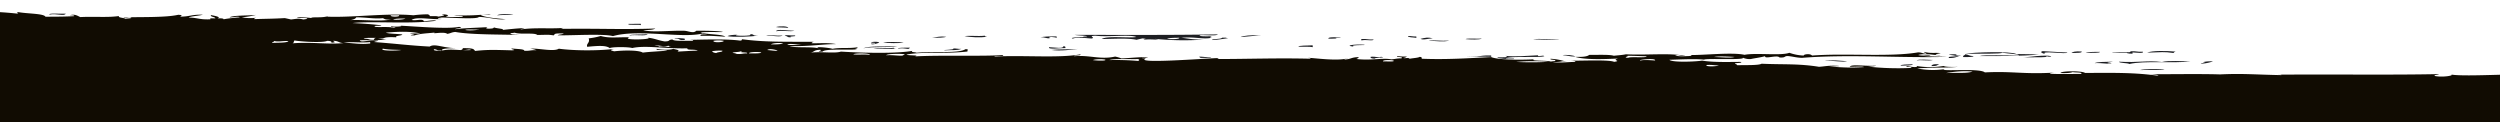 <svg id="Layer_1" data-name="Layer 1" xmlns="http://www.w3.org/2000/svg" viewBox="0 0 1920 94"><defs><style>.cls-1{fill:none;}.cls-2{fill:#1d1e22;}.cls-3{fill:#110c02;}</style></defs><title>grunge_border_v3</title><rect class="cls-1" x="-903" y="-9.27" width="4015" height="263.55"/><path class="cls-2" d="M1699.64,47.09a30.12,30.12,0,0,1-9.29,1.83c-.88-.52,6.05-.89,1.49-1.08C1693.13,47.3,1695.74,47,1699.64,47.09Z"/><path class="cls-2" d="M1670.87,39.63c-.8.29-1.6.59-1.49,1.09-8-1.14-8.89-.55-20.42-.29C1653,38.76,1664.19,39,1670.87,39.63Z"/><path class="cls-2" d="M1662.36,53c-2.32,1.14-12,.65-18.79.79C1647.56,52.83,1652.8,53.22,1662.36,53Z"/><path class="cls-2" d="M1645.77,39.72c1,2.13-10.32-.44-7.78,1.11-.12.88-5.19.1-4.73-.34-21.76.38-7-.83,1.55-.37,1.52,0,1.17-.44,1.52-.72C1641.11,39.12,1641,40,1645.77,39.72Z"/><path class="cls-2" d="M1612.82,39.84c-.17,1-6.51.68-11,.76C1603.34,39.86,1607.85,39.8,1612.82,39.84Z"/><path class="cls-2" d="M1598.66,39.53c.79,1.12-3.28,1.16-7.78,1.1C1591.78,39.89,1593.22,39.27,1598.66,39.53Z"/><path class="cls-2" d="M1587.72,40.29c.19,1.75-21.08-1.75-17.18,1.14-2.29-.47-4.27-1.59-1.72-2.15C1578.07,39.67,1578.14,40,1587.72,40.29Z"/><path class="cls-2" d="M1515.7,43.07c-.18.79-3.91.79-7.79.74-1.21-1.09,1.51-1.32,1.4-2.17C1512.11,42,1512,43,1515.7,43.07Z"/><path class="cls-2" d="M1489.44,49.28c-1.81.54-1.25,1.62-6.19,1.46C1483.74,49.91,1484.15,49.05,1489.44,49.28Z"/><path class="cls-2" d="M1469,49.35c.13,1.09-5.45.92-9.35,1.11C1459.57,49.37,1465.13,49.55,1469,49.35Z"/><path class="cls-2" d="M1418.64,47c-4.18,1-10.46-.68-17.28-.29C1405.56,45.74,1414.49,46.76,1418.64,47Z"/><path class="cls-2" d="M1209.62,43.44c-4.67,0-5.4-.92-9.49-1C1201.65,41.71,1209.71,42.53,1209.62,43.44Z"/><path class="cls-2" d="M1145.21,42.59l.08,1.08c-3.94-.42-31.91.3-11-.32C1137.64,43,1139.56,42.39,1145.21,42.59Z"/><path class="cls-2" d="M1138.06,29.65c-2,1-8.45.75-12.53.41C1126.63,29.24,1134.32,29.88,1138.06,29.65Z"/><path class="cls-2" d="M1100.37,29.42c-4.38.28-7.34,1.54-9.4.4C1094.27,29,1096.73,28.45,1100.37,29.42Z"/><path class="cls-2" d="M1087.71,28l.08,1.08c-2.36-.42-7-.29-6.37-1.42C1084.21,27.63,1084.75,28.12,1087.71,28Z"/><path class="cls-2" d="M1060.52,43.6c6.07.82-5.88.55-4.62,1.46-2.76-.08-3.62-.61-3.23-1.43C1056.52,43.15,1059.24,44.66,1060.52,43.6Z"/><path class="cls-2" d="M1054.9,30.3c-.27,1.5-5.58-.14-9.36.75l-.08-1.08C1050.25,29.7,1050.12,30.58,1054.9,30.3Z"/><path class="cls-2" d="M1047.32,34.29c4.71.73-11.3-.18-7.75,1.47C1031.84,35.08,1040.25,33.82,1047.32,34.29Z"/><path class="cls-2" d="M1029.67,28.59c0,.35-1.9.29-3.12.37-1.77.07-.84.36,0,.36-.46.49-3.92.31-6.24.38C1019.33,28.42,1024.89,28.59,1029.67,28.59Z"/><path class="cls-2" d="M1008.11,34.79c0,.48.06,1,.1,1.44-2.06-.49-6.85-.33-11-.32C997.24,34.74,1004.25,35.12,1008.11,34.79Z"/><path class="cls-2" d="M968.35,27c-5.16.5-10,1.08-15.59,1.49C954.85,27.32,960.53,26.93,968.35,27Z"/><path class="cls-2" d="M811.43,27.93c0,.48.06,1,.1,1.44.5-1-9.41-1.52-4.74-.34-2.27,1.2-3.88-.73-7.87-.33C801.39,28.06,805.94,27.89,811.43,27.93Z"/><path class="cls-2" d="M726.68,28.23c-1.46.74-6,.8-10.93.76C719.94,28.48,721.75,27.7,726.68,28.23Z"/><path class="cls-2" d="M699,36.61c-.93.32-1.83.65,0,.72-3.48.76-3-.76-9.41,0C689.74,36.44,694.82,36.63,699,36.61Z"/><path class="cls-2" d="M694,32.67c-2.13.71-13.29.48-15.7,0C680.46,32,691.62,32.24,694,32.67Z"/><path class="cls-2" d="M688.05,37.37c-4.71.4-10,0-17.27.06,2.8-.79,12.3-.1,15.65-.77C686.22,37.08,686.83,37.29,688.05,37.37Z"/><path class="cls-2" d="M610.21,23.6c-3.66,1-9.55-.54-14.1.41C596.11,22,605.12,23.64,610.21,23.6Z"/><path class="cls-2" d="M610.46,27.2c2,1.16-5.07.29-3.05,1.45-3.6.12-1.79-1-4.78-1.06C604,26.38,605.54,27.4,610.46,27.2Z"/><path class="cls-2" d="M605.35,21.46c-2-.49-7.42-.19-9.47-.68C599.19,19.88,605.2,20,605.35,21.46Z"/><path class="cls-2" d="M582.2,27.3c-4.46.95-20.17,1.39-23.51.45,1-.71,4.13-1,7.77-1.11-6.39,1,13.55,1.36,9.4-.4C580,26.13,577.18,27.64,582.2,27.3Z"/><path class="cls-2" d="M525.85,29.66c0,.36,0,.72.06,1.08-5.81.4-2.57-1.34-7.91-1.06C518.35,28.85,524.89,29.46,525.85,29.66Z"/><path class="cls-2" d="M497.36,26.16c-1.21,1.93-8.85.22-14.05,1.13C484.18,26.07,493.84,26.8,497.36,26.16Z"/><path class="cls-2" d="M492.11,18.26l.08,1.08c-1.2-.82-10.84.37-9.49-1Z"/><path class="cls-2" d="M394.3,11.05c-2.09.71-9.6.23-12.5.76C382.85,10.56,390.49,10.78,394.3,11.05Z"/><path class="cls-2" d="M50.5,10.47c-1.19,2.35-7.13-.4-12.51.76C36.93,9.82,46.56,10.78,50.5,10.47Z"/><path class="cls-3" d="M2429.65,71.5c-13.89-.63-32.44-1.14-42.41-.57-5.62-2.67-31.95.84-34.76-3.12-6.33-.11-2.29,2.09-9.29,1.83-5-.52-8.81-1.33-14.26-1.75-4.37,1.2-13.74.66-15.75-.66,2.08,0,1.41-.64,3.11-.73,6,1.15,21.9.75,28.24-.1-11.39,0-26-.8-36.08.13,1.84,0,4.43-.07,4.73.35-4.6-.08-4.76.83-9.38.75-1-.78,4.37-1.16-1.63-1.07-2.07.36-3,1-6.21,1.1-10.28-1-26.1-1.57-36.15-.59-14.4-2.95-44.48,1-47.34-3.79-12.63.86-25.52,1-37.72-.59-3,.05-1,1.2-4.64,1.1-12.67-2.14-31.79,1.08-47.08.17.9-1.44,15.74.29,10.9-1.48-22.28,1.49-40.7-1.36-58.18-1.23.52-.83,6.86-.37,6.2-1.46-4.88.11-15.51-.52-22,.08-.54-.48-2.29-.68-1.67-1.43-11.58.88-21.69-.65-34.62-1.32-2.1.83,4.13,1.34.1,1.44h-9.41c2-.49,2-1.35-1.67-1.44-13.39.65-30-.24-42.3,1.23,4.62-1.35-4.09-.32-4.73-.34-.24,0,.21-.7,0-.72-24-1.62-72.1,2-83.2-.06,2.71.83-6.82,2.33-12.49,1.12-1.2-1,3.07-.73,3-1.45-38,.78-79.68.08-124,.44,1.22.08,3.1,0,3.16.35-20.8-.4-29.65-1.39-47.13-.55-15.7-.55-45,0-53.38-.17,1.41.21,9,.72,4.78,1.06-17-2.28-31.47-2.17-55.06-2-1.89-1.71-18.84-1.7-18.84.07,5.1.19,7.89-.14,9.36-.75,2,.5,8.29,0,6.39,1.42-8,0-33,.48-20.49-1-24.24,1.39-31.82-1.25-53.38-.17-4.1-3.47-33.35-.5-31.54-2.41a60.93,60.93,0,0,1-20.47-.65c13.51-1,22.93-.32,31.32-1.19-5.2.13-9.66.08-11-.68a63.82,63.82,0,0,1-20.41.07c.36,1.6-6.34.24-7.83,0-1.86,1.18,5.1.26,3.23,1.43a210.26,210.26,0,0,1-33-1c2.91-.06,5.22-.26,6.23-.75-8.72.56-18.7-1.34-20.36.79,3.27.2,10.28-.48,11,.32a144.69,144.69,0,0,1-26.73-.62c2.07,0,11.37,0,6.26-.38-7.32-.32-9.44.5-14.08.77-16-2.56-27.37-1.6-44.12-2.36-2.07,1.31-11.52,1-18.75,1.15,0-.5-.79-.79-1.65-1.08-.52-.94,6.08-.3,4.62-1.46-6.39-.08-20.59.56-29.9-1-3.9.75-22.8,1.65-25.15-.63,11-.36,20.55-.8,26.67-.1,1.63-1.22,32.38.57,29.72-1.55a12.94,12.94,0,0,0,6.35,1.06c2.24-.58,7.06-1.1,10.84-2.2-.61,2.58,9.32-1.24,11,1,5.07.3,3.19-.94,6.22-1.1,4.24.33,6.17,1.22,11.07,1.4,35.53-2.88,76.14.22,111.41-.76-7.93-.32-17.9-.15-22.07-1.36,2.75-.11,7.89,1,9.41,0-2.77-.32-7.84-.1-9.46-.69,8.44-.64,14.2,1.25,17.3.66-9-.15.33-1.36-.09-1.44-3.1-.6-7.82.39-12.63-1-.31.68,1.81.79,1.67,1.43-3.22-.09-3.14-1-6.36-1.06-21.62,3.74-55.85.47-81.47,2.45-1.46-1.85-6.92-.86-6.27,0a36.17,36.17,0,0,1-11.13-2.12c-6.37,2.44-25.62-.15-34.44,1.56-9.75-2.14-31.59.42-42.37.15,1.23.07,1.84.29,1.61.72-5.54.17-8.89.58-12.57-.32,3.64-.89,3,.52,7.87.33-11.43-2.53-29.35-.46-45.61-1.28-2.4.53-6.06.78-9.33,1.12-3-1-11.72-.65-18.9-.65-1.12,1-3.74,1.76-10.88,1.48,8.2,2.46,23,1.76,33.06,1.32-5.41,1.39,3.3,1.61-3,2.53-4.61-2-29.58-.47-36.17-1,3,.14,6.77.11,6.35,1.05-4.73,0-13.37,1-17.26.06,7.88.23,6-1.29,11,0a46.34,46.34,0,0,0-12.72-2.48c-1.1,1.12,5.42.42,3.26,1.79a29.51,29.51,0,0,0-3.12.37c-2.2-1-17.17-.34-12.66-1.76-11.39.63-28.4.39-33.09-1.68-19,.91-34,2-53.29,1.27-.31-.54.47-1.33-1.67-1.43-1.19.8-5.41.92-7.74,1.47-.55-1.25-4.24,0-4.76-.7,2.21-.1,1.75-.8,3.07-1.09a39.74,39.74,0,0,1-7.86-.33c-1.11,1.12,5.43.42,3.26,1.79-3.91,0-4.83.59-7.8.75-6.14-1.31-15.55,1.07-26.71-.27.47-.49,2.2-.69,1.48-1.44-5.76.14-5.44,1.63-10.87,1.84.34-.52,2.54-.62,3.08-1.09-7.68,2.64-26.44-.2-31.42-.25,1.71.08,3.81.58,1.62.71-25.39-.61-47.08.25-70.64.25-.18-.4,2.25-.57,0-.72-10.64.34-64.82,4.56-54.94.19-1.21-.08-3.09,0-3.15-.35,1.84-.06,4.45,0,4.67-.38-4.88-.55-13.81.58-20.35.79a29.71,29.71,0,0,0-4.8-1.42c-11.5,2.56-19.59-1.34-31.41-.25-.54-.94,6.07-.3,4.6-1.45-15.94,3-43.26.57-65.81,1.67-.56-1,8.81.3,6.21-1.1-16.27,1.06-47-.09-67.44,1,4.73-1.11-5.82-.48-6.37-1.42,13.66-2.46,28.51-.32,46.94-2.33-.89-.52,1.7-1.87-1.7-1.79-4.91,3.44-24.5,1.5-37.5,2.73-.72-.56-5-.29-3.24-1.43-12.07,2.12-36.19,1.69-54.9.56-4.56,1.59-15.38-.19-23.49.8,3.37-.55,2.37-2.08,7.7-2.19,1.89.94-4.74,1.57,1.66,1.44,1.89-2.65,22.35-.94,26.56-1.89-4-.08,2.12-.63-.09-1.44-6.68,1-12.81,0-18.75,1.14-3.56-1.08-16.69-2.12-9.41,0-5.49-2.07-18-.36-23.71-2.07,17.1.23,23.26-1.43,36-1.56-7.47-1.22-11.65-.52-18.88-.65-.1-.5.69-.79,1.5-1.09-22.74-.12-37.87.3-55.08-2-.21.42.35,1-1.49,1.08-10.16-1.45-28.87-.75-39.29-.58,1.93,0,3.73.1,3.19.7-6.87,0-15,.39-15.76-1-3.61.15-1.39,1.58-6.18,1.46-4.9-.79-7.15-2.21-12.75-2.83,5,1.39-21.13,2.21-14.15-.31-9.81-.2-15.08.88-22-1a58.7,58.7,0,0,1-9.29,1.83c1.26,3.45-2,3.86-1.14,6.48,8.31-.8,14.41-1.25,17.34,1,1.68-1,14.29-1,17.26-.06,10.56-2.31,25.44.71,42.39.21-.78,1.74,5.26.41,8,1.77-5.66.16-10.49.5-15.65.77,2.18-1.12-.35-1.39-3.28-2.15-2.11,1.07-10.13.83-12.56,0-1.76,1.51,6.65.62,7.93,1.41-6,.55-13.35.81-18.72,1.51-3.14-2-14.74-1.84-22-1-3.17-.83-3.17-1-.13-1.8-14.41,1.62-32.28,1.19-42.39-.21-4,2.64-16.86-.77-22,.08A12.69,12.69,0,0,1,412,38.59c-4.83-.24-4.57.63-9.39.39.27-1.4-5.93-1.28-9.54-1.76-1.46.67,4.78,1.18.11,1.44-13.28-.35-18.31-.62-28.24.46-1.44-1.18-.19-2.2-9.57-2.13.17.63-.27,1.13-1.47,1.44,3.93.45,6.45-1.08,7.84,0-9.12.74-15.86-1.59-23.49.8-2.31-.3-6.09-.26-4.8-1.42,3,.13,1.33,1.39,6.35,1-2-1.66,6-1.71,10.88-1.84C340.33,37,334,33.14,330,35.76c-15.59-.82-26.17-2.26-42.6-3.45.33-.52,2.53-.62,3.05-1.09-8.31-.72-13.13,1.88-14.15-.31,7.66-.07,16.86.2,20.36-.79a19.24,19.24,0,0,1-6.34-.7c7,.82,1.37-1.4,14.08-.77-1.35-1.37,4.52-1.12,4.57-2.18-3.79-.56-10.47-.45-12.66-1.39C308.45,24,316,24.22,323,25.71c-2.27.21-8.14-.39-7.83.39,8.66-.23-5.43,1.3,3.22,1.07C323,25.67,328.57,25.61,334,25c-3.08,1.46,7.08-1,9.49,1,2.68-.36,3.08-1.21,6.18-1.46,12.32,2.25,36.12,1.87,48.83,2.34-2.36-.41-7-.28-6.38-1.41a30.67,30.67,0,0,0,3.11-.37c4.94,1.59,15.33-.24,17.39,1.74,8.07-.06,7.74-.39,12.57.32,1.36-.8-.94-1.68,7.75-1.46-.41.73-4.19.72-4.61,1.45,12.38.1,34.71-1.32,42.43.57,20.08-5.61,52.64,2,68.92-2,.05.48,2.77.32,3.18.71-4.09-.2-5.63.17-4.64,1.1,8-.14,7.7,0,18.89.65-2.47-2-14.62-1.66-19.06-3.17,3.32-.68,11.48-.29,17.24-.42-2.1-1-16.2-1-20.48-1a3.85,3.85,0,0,1-3.07,1.09c-2.18-.07-4.11-1-6.36-1.06-10.5-.31-25.71,1.55-31.42-.61,5.56.18,8.07-.33,9.34-1.11-26.2.89-42.41-.12-72.18.26,0-.36,1.23-.44,1.51-.73-10.16.85-21.48-.47-32.88,1.2.34-.52,2.55-.62,3.07-1.09-6.55.31-11.83.91-17.17,1.5,3.26-.88-5.31-1.17-6.41-2.13.33.78-1.21,1.15-4.65,1.09-3.5-.51,1.93-.88-1.63-1.08-8,.46-17.21.67-23.45,1.53-.13-.66,8-1.25,3-1.81-9.75,1.9-36.29-.61-45.59-.92,4.66.42-4.81,1.17-6.25.38-2,.91,6.27,1.1,1.65,1.43-2.2-1.41-12.48-.34-14.19-1-2.53-1.27,5.31-.24,4.64-1.1-6.42-.8-13.82-1.36-22.09-1.72C285.37,16,314.52,18.72,335,15.94c-1.38-.84-6.86.32-9.39.39-1.19-2.37-5.45-.18-9.49-1,3.77-2.92,16.86.14,23.5-.8-1.92,0-3.73-.09-3.19-.71,1.57,0,1.84-.3,3.12-.37,9.82.2,27.27,1.45,28.22-.46,7.69.14,13.83,2.57,20.53,1.73-8.17-.62-15.76-1.39-19.06-3.17.1-.5,11.28-.26,6.23-.74-11.34,1.2-15.63,1-26.61,1.17,1.2.57,7.68-.11,6.35,1.06-4.75-.09-12.17.44-12.61-.67,4.52-.59-2.48-1.88-3.19-1.07,4.27.31-1.24,1.33-3.05,1.45-.33-.53-3.82-.32-6.31-.34.08-.63-.42-1.12-1.66-1.43a97.58,97.58,0,0,0-10.93.76c-20.22-1.92-48.22,2.06-67.44,1,1,0,1.87-.06,1.55-.36-3.26,1.59-13,.39-12.45,1.48-1.8-.34-10.41-.9-11-.32,1,.62,7.45-.06,7.89.69-.29.41-1.7.57-3.08.73-4.18-1-4.85-.47-9.43,0-1.56-.36-3.15-.71-4.77-1.06-9.75.57-14,.46-23.5.8-.1-.49.68-.79,1.48-1.08a35.61,35.61,0,0,1-11-.32,66.6,66.6,0,0,0,10.86-1.84c-6.85.61-17.95.27-20.27,1.87,2.81.2,6.44-1.08,7.84,0a116.18,116.18,0,0,0-12.47,1.48c.17-.64-1.61-.83-4.73-.7,3.4-.92-1.95-2-4.9-2.5-.95,1.32,3.5,1.37,3.32,2.51-7.31-.28-1.61.57-4.68.74-8,.19-9-1.28-15.79-1.38,1.78-1.14,8.06-1.28,10.84-2.2-8.85-.2-9.58,1.41-17.16,1.5.12-.9,2.91-1.14-1.67-1.43-9.77,2.26-29.92,1.59-42.25,2,2.15.88,4.69-.67,6.3.34-.37.51-3.41.42-4.66.74-.92-.88-6.12-.75-4.85-2.14-8.74,1.31-18.37.25-29.76.82-1.49-.53-4-2.68-8-1.41,1.93,0,3.73.09,3.19.71-6.59.36-11.23.38-21.95.43-1.19-2.52-14.08-2.27-20.65-3.52-3.44.53,2,.87-1.5,1.08-16.18-1.71-26-1.5-47.25-2.35,10.23-.61-9.86-.45-3.23-1.43-6.88.8-19.33,1.4-23.49.8,2.52-.27,2.66,1.69.09,1.44-3.23-.63-.52-1.33-6.31-.7.84-1.3-.72-2-4.87-2.14-2.16.23-.14,1.38-3,1.45-4.89-.56-6.12-.29-9.46-.69a11.6,11.6,0,0,0,4.64-1.09c-5.2.26-2.58-.74-1.64-1.08A84.44,84.44,0,0,1-94.43,3.07c.15,1.76,4.15,2.65.27,4,5,.17,4.45,1.63,6.43,2.5-23.14.27-53.94-1-74-3.7,3-1.17,2.86-2.23-1.79-3.24-9,6.84-39.55-.91-59.52,2-2.06,2,1.47,2.2,1.87,4.32-12.36-.27-15,1.62-20.21,3-9.27.67-13.27.34-23.49.8-.21-.44-.52-.85-3.18-.71-4.25.35,4.22.65,1.69,1.79-10.68.28-13.08,3.71-23.34,3,3.23,2,.13,3.15-1.3,4-.06-.47-4.39-.44-4.71,0,2.53.1-.08.51-3.12.37,3.32-.59-8-2.7-9.49-1,5.62.68,15.55,1.26,11.2,3.2,5.54-.21,8.1.28,9.5,1a62.5,62.5,0,0,1-6.19,1.46c1.46.75,4.43,1.15,6.4,1.78-7,1.14-24.77,2.22-33-.24-6.25.5-13,3.65-18.76,1.15,2.16-.12,7.2-.75,9.3-1.83-6.24,0-14.15,2.29-18.81.43,12.81-2.4,33.32-3.83,51.6-3.07-11.59-2-33-.29-48.58,1.25-6.66-.82-21.42-.36-29.77.82-3.65-.23-4.27-1.18-7.94-1.41-11.84.15-38.52,3.64-37.71-.59-5.62-.54-.87,1.23-4.64,1.1-2.77-.32-5.51-.65-4.84-1.79,15.08-3.27,36.65-5.09,52.83-8.11-4.36-.92-10.83-1.34-11.2-3.2-34.87,0-47,8.72-82.63,8.58,5.39,3.35-9.23,4.88-1,7.92a33.65,33.65,0,0,0-6.26.38c1.9,2.87,4.69,4.87-2.67,6.85.06.6,4.37.19,4.76.7-5.28,0-4.15,1.45-6.14,2.18,1,.5,6,0,6.34.69,7,8,16.92,11.94,31.2,20.41,12.45,1.68,18.11,5,30.27,6.73-3.82,1.46,7.71,3,3.46,4.67,3.57-.12,5.9.06,6.32.69-3.58-.08-5.89.11-6.23.74,7.64-.34,3,1.65,3.27,1.79,4.6,2.77,17.63,5,20.95,8.21-16.71,1.31-33.27-3.33-47.2-1.36-5.65-1-14.68-1.16-15.92-3.18,5-.08,9.35-.28,9.31-1.47a328,328,0,0,0-37.84-2.74c-2.46-3.2-22.89-2.15-34.75-3.12,0-.72,4.25-.47,3-1.45-16.76.58-37.89-.07-55-1.24-6.48-4.17-41.69-3.18-42.89-7.42-7.55-.4-15.76-.66-19-2.09,2-1.8,7.61-2.8,5.9-5.42-4.18-1.94-17.3-1.76-23.75-3.16-.41,1.34-9.85,2.52-15.61,1.49,1-.72,4.73-.84,6.19-1.46-6.28-2.13-4.92-3.92-9.85-6.09-5.19.14-13.09.64-14.19-1,2.78-.22,6.59,1,7.86,0-5,0-4.75-1.32-9.53-1.41.13,2.41-6.23.12-9.41,0-4.47.82.87,1.77-2.94,2.89-19.62.32-34-6.55-47.3-3.07,2,.49,6.85.33,11,.32,10.4,3,24.24,5.24,38.17,7.43-.45.49-2.18.7-1.47,1.45,5.43-.22,8.3-1,14.06-1.13,2.18.7,4.45,1.38,11.07,1-6.32,1.68,4.9,1.55,4.89,2.87-5,.54-4.39.7-3,2.17-3.12,0-1.92,1-6.22.74-14.1-.81-30.37-2-48.79-2,6.9,2.39,22.3,2.77,33.25,4.2-2.08,3.22,3.79,4.17,13,6.43,5.11.43,1.12-1.17,6.23-.74,4.82,3.61,19.85,6.35,16.41,10.74-19.48-.19-19,4-39,3.74-.2,1.61-6.16,1.94-7.63,3.27.52.73,3.21.94,4.8,1.42-1,1-4.63,1.34-7.73,1.83-4.73,4.78,15.75,3.59,16.18,7.14-13.65,1-33.88.51-43.8,2.32,6.09.28,8.71,2.69,3.39,3.59,8.69,1.11,9.92,4,19.17,5,15.43-1.85,14.42-6,32.44-7.68,10.51,5.71,56.66,4.79,71,5.87-2-.14-3.25-.45-3.22-1.07a98.54,98.54,0,0,1,15.74.67c-1.2-1.45,7.75-.64,9.32-1.48-2.33-.3-5-.52-4.81-1.42,24.52.11,37.92-2.14,62.6-2.74.22-.42-.33-1,1.51-1.09,33.36.23,55.47-1.63,86.17-2.47.21-.42-.34-1,1.49-1.08,6.49.63,14.82.57,18.87.65-1.21-.07-1.82-.3-1.6-.71,24.3.49,56.25-1.56,61.46,3.74-2.28-.4-3.86-.38-4.69.38,4.56.53,12.67,1.67,8.07,3.21,8-.46,13.45,1.64,9.61,2.84.54.49,2.28.68,1.67,1.44,5,.28,3.27.3,6.25-.38,0,.49.8.79,1.64,1.08-2.45,0-5.44,0-4.64.74,10.59-.35,2.24,1.61,6.44,2.5,6-.21,3.7-2.25,12.43-1.85-3.58.81.63,1.4.17,2.52-1-.1-6.1-.88-6.28,0,4,0,2.61,1.33,4.83,1.78a33.65,33.65,0,0,0,6.26-.38c-5.63,1.33,8.11-.06,4.82,1.78-10.45-.92-19.22-.26-29.77.47-4.23-2.41-22.72-1.45-27-3.86a27.13,27.13,0,0,0,4.65-.74c-3.47-.27-4-1.25-6.39-1.78-17.07.53-19.64-5.28-38.06-5.63-.24,2-8.16,2-15.6,1.5.15,1.8-5,1.37-10.91,1.12,3.67,3.36-13.36,3.8-7.42,6.51-2.11-.46-5.86-.45-6.25.38,1.21.57,7.68-.11,6.35,1.06-.24.53-3.77.34-6.24.38,1.09,3.77,19.24,3.49,25.51,6-24.52,2.14-36.47-3.07-56.65-2,0-.48-.06-1-.09-1.44-19-1.22-18.33,4.74-34.26,4.09-8,2.23-18.75,3.87-32.65,4.8,1.43.45-9.78,1.11-10.84,2.2-26.1.11.12,6.8-4.09,9,5.08,1.36,11.93,2.3,14.42,4.27-5.8.06-4.51.67-1.49,1.08h-6.28c.55,2.26-5.08,2.37,1.81,3.59,15.38-1.12,29.58.39,36.33,3.47-2.45,0-1.16.93-4.65.74-1.25,1.64,7.89.82,8,2.13-10.82-.48-12.22-3.2-22.23-3.88,1.35,1-2.15.94-1.46,1.81,3,.07,3.44-.42,6.25-.38-3,.71,3.23,1.09,3.29,2.15,6.77-.07,5.82.57,12.62,1,.6-.61,9.13-1.24,11-.4-9.85-.1,2.64,1-4.6,1.46,13.5.53,17.45,1.49,25.22,1.35-5.18.51-9,1.33-9.23,2.91,4.2-.26,3.08.74,4.78,1.07,20,.65,28.32,4.27,52.13,4.86-6.13,2-20.51.85-36,1.57-2.49,1.1-6.79,1.8-6,3.62,16.9-.36,38.4,2.43,56.53.15,10.63,2.2,35.09-1.3,53.34-.55,7.17.3,24.26.1,28.1-2.26,22.22.12,45.52-1.1,73.69-1.34,1.9.93-4.73,1.56,1.66,1.43,8-1.9,26.45-.81,34.4-1.92-26.58-.19-50.33-.91-77-.81-.4-.51-2.62-.6-3.19-1.07,16.95.69,39.14-4.72,36-1.93,1.57-.47,8.37.92,14.18.67,3.64-3.23,16.3,0,26.64-.45-.54-1,6.07-.31,4.61-1.46-.55-1.09-6.13-1-6.42-2.14,9.45-2.53,19.9-.87,34.45-1.2.65.51,1.94.61.08,1.08,3.74-.27,14.91-1.1,14.18.67-7.74.73-2.76-.13-7.87-.33-3.09,1.32.35,2,4.87,2.5-4.7.72-4.28,2.59-10.79,2.92a19.08,19.08,0,0,1,6.34.7c-1.1.82-5.93.81-6.16,1.82a111.92,111.92,0,0,1,20.46.65c-.2-1.91,9.72-1.28,12.48-1.12-1.9,1-6.36,1.21-10.93.76,3,1.62-6.22.51-4.6,1.82,6.27.52,23.18-4,31.33-.83-14.1-.54-16.66,1.49-25,2.25-4.67,4.8,14.11,3.31,23.89,5,13.42-.53,33.66,1.46,44,.21-4.92-.42-15.62.26-17.38-1.74,3.19-1.8,9.33.86,10.93-.76-6.94-.45-9.82.39-12.63-1,2.07,0,1.38-.63,3.08-.73,6.37.41,13.63,1.42,12.73,2.47-.56-1.12,4.59.9,4.67-.38-2.34-.3-2.35-1.15-3.26-1.79-7.71.12-12.75-.4-14.25-1.75,11.37-1.92,20.81.1,29.68-2.26,1.39.79,11.37,1.43,14.17.67-2.81,0-3.68-.35-3.21-1.07,22.92,1.46,36.07,1.22,56.62,1.6-5.62,1.08-8.86.55-15.63,1.13,3.23.58,8.19.75,9.55,1.76-5.23.77-9.54,1.42-9.26,2.56-8.65.3-14.13,1.62-23.49.8,3.45,1.56,10.72.69,15.72.3,0,.36,1.29.43,1.62.72-7.41,2-4,3.52-1.14,6.48-32.19,2-59-2.23-91,0-11.59-.32-23.77-2.26-40.93-1.65.57-.87-2.93-.77-1.69-1.79a193,193,0,0,1-36.2-1.31c-1.3,2.47-13.32-.75-18.82.43-.64-.51-1.92-.6-.06-1.08-11.86,2.32-20.16-2.24-34.61-1,6.73.24-5.66,2,6.4,1.78,2.09-.83-4.13-1.34-.1-1.44-.28,2.19,12.68,1.69,17.51,3.54,8.63-2,17.55-.13,29.83-.11,1.25.7,4.15,2.88,8,1.77-6.37.2,1.14-1.27,1.46-1.8,9-.06,17.28,1,25.2,1.35-2.73,1.68-2.49,1.13-9.36.75.23,1.35,1.83,1,.14,2.17,7.26.43,7.57-.68,10.91-1.12-2.07,2.4,18.09.86,23.7,2.07-.35-.78,1.21-1.15,4.63-1.09-.58.52-1.85.61.08,1.08,30-.17,57.41-1.45,84.71-.66,9.07-1.23,35.79-2.36,34.63,1.32,32.88,1.82,66.36.14,102.11,1.08,11.76-1.82,26.71-1.51,37.62-.85-1.62-.1,3.26-.85,6.25-.38,11.17,1.71-7.82,2.63-17.1,2.58,8.13-.17.2,2.38-1.35,3.25-17.51,1-31.74.94-47,2-4.08-.13-4.8-1.06-9.49-1-6.53,1.44-13.92-.65-22-.28-4.61.21-7.84,1.78-12.43,1.85-5.11.07-9.83-1.42-14.23-1.39-2.63,0-7.14.66-9.36.75.24,0,1-.72,1.52-.73-4.7,0-6.91,1-10.91,1.12-.72,0-1.25-1-1.65-1.08-5.73-.59-12.56,1.33-18.73,1.51-4.6-1,5.19-1.66-1.69-1.79-.33,1.23-7,1-9.3,1.83-4.57-2-17.67.23-15.81-1.74-10.61.7-29.32,1.63-39.13,1.58,1.82.06,1.74.56,1.65,1.08-11.78,0-15.63,0-21.93.8,0-.36,1.23-.43,1.52-.73-17.7.28-32.84.57-44,.16a27.41,27.41,0,0,1-4.61,1.45c-4-.92-5-.51-7.82.39-3.21-.65-2-2.1-6.39-1.41,5.42,1-6.11,1.21-9.31,1.47-.08-.71-4.3-.44-3.25-1.43-.52-.83,4.51-.42,4.65-1.1-10.33.14-10.21,1.21-10.79,2.92,3.79.57,10.09.54,14.2,1,2.8-2.06,19.75-.88,23.53-.08-2.07,0-1.38.64-3.09.73-.27-.42.21-1-1.65-1.07-9,2.25-18.85,1-31.32.83,3.77,1.41-2.89,1.11-3,2.53,12.39-.05,24.87-.23,36.1-.13-5-.68,4.53-1.09,6.18-1.46,3.05.52,12,1.52,14.2,1-1.85-.05-1.75-.56-1.65-1.08,6.68,1.58,16.2.89,25.2,1.35-9.86-.16-5.26.7-12.48,1.12,6.91.46,10.79.91,15.67-.41l.08,1.08c14.66-1.25,37.73,1,56.48-.2.27.42-.19,1,1.65,1.08,16.35-1.39,40.54,1,48.63-.53.72,1.35-7,1.88-10.92,1.12,1.23,2.49,10.15.54,14.15.31-.24,0,.31.7.05.72,6.2-.41,8.89-2,15.55-2.21,8.49-.24,11,1.63,22,1C11,196.88,26,198.41,30,197.42c-16.93-.13,18.8-1.76,18.89.65-5.22-.1-5.88.82-9.36,1.11,8.61-.17,4.6.36,6.41,1.78,6.92-.42,7.84.58,12.61.68-.82-1.15-7.11-1-9.54-1.76a27.08,27.08,0,0,0,4.67-.38c3.68.43,6.21,2.23,9.48.69-.1.63.42,1.12,1.66,1.44-25.22.93-34.43,1.53-58.07.21-14.06,1.14-29.15-1.12-43.9.88-.2-.68-5.2-.23-4.76-1.06-19.45,1.11-40.63-2.55-56.51.2,4.45,0,10.74-.35,11,.68-4.89-.08-26.89,1.25-22.07-1.36a121.6,121.6,0,0,1-12.52.41c-2.32,1.52,8.12,0,7.91,1-7.09.19-22.86.94-28.32-1-28.62.17-50.29.75-69.14-1.2-.84,1.86-3.18-.83-6.34-.7-4,.47,1.57,1.76-1.44,1.8-1.57,0-1.85.3-3.13.37-6,.34-5.63-.86-9.48-1-1.85,1-9.61.7-15.65.78-1.37-2.71-12.63-.94-18.9-1-25.73-.29-59.77-1.41-80.14-1.15,16,1,21.33.07,34.65,1.67,18.61-1.51,42.33.53,62.79.14-.18.9,2.54,1.1,3.26,1.79-1.81.54-5.89.58-7.77,1.11,6.11.75,22.71-1.53,33,.61.82-1.19,5.9-.54,9.4-.39,4.93-2.47,28.56-2.42,37.54-1.94-.31.68-14.27.1-9.38.76,4.69,0,9.55-.07,9.49,1-2.75.22-9.25-.41-9.4.39,5,.51,15.23-.19,12.71,2.11,6.6.25-2.22-1.37,4.61-1.45.36.28,1.34.41,3.17.35,2.11,1.65-2.75,1.75-4.55,2.54,7.09.94,7.41-.55,7.78-1.1,4.94.94-4,1.38.15,2.16,6.74.57,13.9.73,17.31.66a7.21,7.21,0,0,1-3.19-.71c2.8.2,6.44-1.08,7.85,0-1.85.06-4.47,0-4.69.38,8.82,1,23,0,28.37,1.7,3.81-.49-2.9-1.07,1.47-1.44,9-.54,8.21,1.23,14.23,1.39.82-.53-2-1.85,1.44-1.8,5.56.15,15.09-.64,14.2,1-1.65.27-11.94.36-7.8.75,8.79-.73,15,0,18.74-1.51,6.34.41-1,1.94,4.85,2.14,2.16-.23.14-1.39,3-1.45,2.13.65,18.78,2.11,11,.68,6.65.31,7.94.25,17.29.3.23-.53-.65-1.32,1.47-1.44,26.35,1.23,49-.49,72.25.47.57-.62-2.39-.92-.07-1.08,8.85.54,16.07,1,22-.44.09.49-.68.79-1.51,1.09,6.4-.68,14.7.09,20.46.64-4.24,1.44-12.38.24-14,2.57,10.86-.24,15.44-3.24,28.08-2.62,2.1-.83-4.13-1.34-.11-1.44a25.69,25.69,0,0,0,9.41-.39c0,1.23,4.69,1.33,8,1.77,12.43-1.39,24.58,1,36-1.21,25,.9,61.59.45,81.56-1,1.46.88,8.79.36,8,1.77,8.88-1.35,14,.85,20.35-.79-1.93,0-3.73-.1-3.19-.71,3.74-.32,4.14-.24,11-.4.2.57-.13,1.25,3.22,1.07,4.9-2.34,17.61-.08,25.12.27.42-.71-2.17-.71-3.22-1.07,6.09-.21,17.45-.49,18.94,1.37-4,.4-5.59-1.53-7.87-.33,2.22.09,1.85.79,3.21,1.07,17-2.12,40.64-1.53,51.72-1.26,4.07.1,6-1.13,7.78-1.11,4.9.06,8.88,1.65,17.32,1-1.56.12,2.21,0,6.28,0,1.56,0,18-.83,22,.64.73.9-12.22.55-7.77,1.11,5.63-.15,7.52-.58,12.56,0-1.34-1.86,8.12-1.53,10.93-.76-5,.56-12,.65-14,1.85,9.69-.61,27.81-2.24,26.75,1,0-.36,2.72-.46,3.14,0-6.34.92-3.74,1.68-9.25,2.55,20-3.17,36.75,1.85,54.75-2.72.41.68-1.71.8-1.47,1.45,4.88,0,4.41-1.15,10.95-.76-.31.68,1.82.79,1.67,1.44,4.08-.15,8.6-.22,10.93-.76-6.95.18-10-.56-11.11-1.76,10.5.51,15.51-1.15,25.16.63-6.3-.33-4.65,1.09-11,.76,1.58.85.66,2.28,6.42,2.14.23-.53-.65-1.32,1.48-1.44-.94,1.63,19.61,2.06,28.4,2.06,1.59-1.35-4-1-3.3-2.15a54.14,54.14,0,0,0,9.44.32c-3.22.89-2.18.77-1.42,2.17,5.06.3,2.07-1.19,6.21-1.1-.11,1.37,8.3.71,9.53,1.77,6.8-1.23,8.85-.24,7.91.69,5.92-1,8.28-.67,12.43-1.84,2.65.71-.12.46.1,1.44,6.71-.4,6-.23,11,.32,2.39-.41,3.78-1,6.17-1.46,2.85.72,6.4.22,1.65,1.08,17.32.66,22.85-3.45,31.22-2.63.85-2.66,8.12-1.64,14.07-.77,2.09-.83-4.14-1.34-.09-1.44,4.38.79,8,.66,14.14.31,1.42,1.15-2.4,1.12-3,1.81,3.45-.61,8.51,0,9.39-.39a12.74,12.74,0,0,1-4.79-1.06c3.7,0,4.59-.64,9.4-.39l.08,1.08c13.15-2,31.8-.28,37.54-1.94,5-.33,3.32.92,6.35,1.06,0-.5-.79-.79-1.63-1.08,3.83-.84,22.47,1.86,12.56,0,7.43.12,9.73,1.53,14.17.67-3.66-.09-3.73-1-.08-1.08-2.21.53-1.12,1.14,3.22,1.07,1.46-.62,4.87-.8,7.78-1.11-4.16,1,7.27.63,9.44.32-1.23-.07-3.09,0-3.16-.35,3.12-.16,11.58-.93,14.12,0-.93.5-6,.08-6.23.74,5.34.62,7-.51,12.52-.76,2.55,2.14,15.53-1.67,17.32,1-12.66-1.34-20.54,3.3-28.23.46-.15,2-5.51.83-12.45,1.49,1.88,1.13-2.4.88-3,1.45,7.26.26,4.45-.41,6.22-.74,1.5.38,5.79.09,4.78,1.06-1.84.06-4.46,0-4.69.38,6.46-.31,9.78.12,11.06,1,8.17-.86,14,.13,31.37-.47,2.9-.64-2.22-1.1,3-1.45,20.51,1.57,39-1.67,54.87-.92,3.14-1.1-3-2.06,4.56-2.18,3.92.49,2.86,1.23,1.72,2.15,14.31-1.47,23.73.67,39.25.22,6.3-3.08,28-.18,37.5-2.65-7.24.53-16.62.58-20.45-.65,5.81-1.33,24.2-1.8,22,.64,8.51-1.31,16,1.42,18.78-.79,1.91,2.27,19.73,2.12,29.9,1.33-1.51.12,2.34.4,6.31.34,20.76-.34,46.36.11,65.81-1.68.2.57-.13,1.25,3.22,1.07.12-.92.17-1.86,4.59-1.82,1.06.78-4.36,1.16,1.64,1.08a14.85,14.85,0,0,1,7.82-.39c3.44-.53-2-.87,1.49-1.09a19,19,0,0,1,6.32.7c-.1.57-4,.29-3.07,1.09,5.71-.8,7.09-.49,14-1.13.21-1.23-5.29.05-6.36-1.42,33.47-4.66,74.24-3.53,109.58-4.35,1.78.92-9.68.61-4.64,1.1,15.1-1,18.34-2.14,29.79-.46,5.77,0,5.94-1.29,9.31-1.84,5.61.88,21.78-1.68,28.28.62.82-1.33,7.73.11,10.92-1.12.26,1.33,3,1,4.73.34.84,2.07,8.67.47,11.11,1.76,2.46-1.22,6.94-1,12.53-.4,3.44-.53-2-.87,1.49-1.09,7.75.82,19.11-1.09,23.63,1.36,4.24-1.69,25.21-1.22,29.85.25,1-2,18.76-1.7,18.79-.78,5.7-1,11.84-1.86,18.65-2.59-.78.53-2.26.91-3,1.45,28.93.29,51.81-1.84,87.88-.32-.13-.62,1.15-.93,3.08-1.09,10.84,2.69,35.66-2.32,36.24,2,8,0,.59-1.26,6.14-1.82,18,.32,30.87-.94,40.85.57,9.78-1,14.36-.66,26.59-1.53.54.82-4.51.41-4.64,1.09,15.07-.24,22.86-1.21,34.58.6-.7-1.7,8.23-1.24,9.24-2.55-8.57-.09-19.34-.11-23.68-2.08,6.76-.71,9.81,1.3,12.58.31-15.47-2.37-24.17.4-42.38.15-.09-.49.69-.79,1.51-1.08-6.17-.63-13.13.27-18.77.79-30-2.23-65.79,2-94.25-.75-9.15,1.66-26.07,1.57-40.68,1.94,2.4-1.71,18-.49,20.24-2.23-7.75,0-38.91,1.19-34.61-1.32,0,1,1,2.12-3,2.17-4.25.27-3.21-.7-6.32-.7-2.76,2-28.73,1-37.6.85,1.21.08,1.83.3,1.61.71-2.94-.67-13.26,1.37-18.83.07,3.58.09,5.89-.11,6.22-.74-6.53-1.28-5.28,1.45-12.48,1.12-.54-.83,4.5-.42,4.64-1.1-13.22.53-36.93-.2-48.63.53-1.87,1.17,5.1.26,3.23,1.43-2.29-.19-8.08.45-7.87-.33.33-.52,2.54-.61,3.07-1.09-24.14-.11-47.56.67-76.9.27-4-1.66-22.88.42-31.4.11-11.23-.41-29.65.51-45.46.88-25.19.59-51-.56-72.12,1.34-.19-.57.13-1.25-3.22-1.07-.23.54.65,1.33-1.47,1.45-7.24-.23-12.61-.92-15.83-2.1a35.81,35.81,0,0,1-6.17,1.82c2.77.09,7.77-1,9.41,0-3,.17-2.76,1-7.79.75-6.57-2.27-2.86-.78-12.66-1.4,2.7,0,4-.29,4.67-.73-7.1,1.16-18.24-.76-25.09.45,8.21.56,10.75.19,17.32,1-8.14.28-10,0-17.21.78-1.54-.66,4.62-1.22-.09-1.44-7.31,1.54-19.72-2.37-29.88-.61,3.17-.32,8.69.54,4.75.7s-4.89-.55-7.89-.69c-5.86,2.48-17.45.28-25,1.52-4-.48-3.79-1-4.82-1.42-2.55,1.21-17.07,1.62-20.3,1.51-.84-1.13,7.18-.3,7.77-1.11-15.74.3-20.94,1.55-28.1,2.26-3.6.12-1.79-1-4.78-1.07,2.66,1.56-9.2,1.94-17.11,2.22.45-1.27,0-1.86,1.43-2.17,1.7.41,7.23.11,9.4-.39-4.54-.69,4.57-1.32,4.55-2.18,3.27.19,3.36.55,1.65,1.08,11.56-.88,26.07,0,37.62-.85-.2.42-2.75.82.06,1.08-2.52-1.27,5.31-.24,4.65-1.1-4.55-.69,3.53-1.55,6.14-1.83-1.71.53-1.62.89,1.65,1.07,3.44-2.22,11.82.2,15.63-1.14,3.67.52-3,1.15,3.21,1.07,0-.48-.08-1-.1-1.44,5.65-.2,22-.39,26.64-.46,4,.16-4.5-1.77,3-1.45-1,1.64,17.33-.75,19,1.73,14.48-1.23,20.49.46,32.87-1.2.69.61,9.3,1.17,11,.32-2.53.28-6.86-.69-3.17-.71,23.18,1.55,54.07.45,78.55,1.16a7.23,7.23,0,0,1-3.17-.7h6.27c.1.5-.68.79-1.49,1.08,5.4-.92,13.64,1.3,17.31.66-4.51-.4,2.52-.43,3.14,0,1-1,.23-.82,4.61-1.46-2.35-.05-5.79.15-6.31-.34,13.33-1.53,33,.06,47.12.19,4.88-.68-5.38-1.2-.13-1.8,5,1.3,12-1.78,14.11,0-1.26.92-16.11.65-9.26,2.19,7.42-1,12.45-3.29,21.85-1.87-1.58-3.54,19.72-2,26.43-3.7,3.79.7,14.25,1.73,20.45.65-11.34-.36-21-1.13-25.33-3.15,1.84-.06,4.47,0,4.68-.38-8.88-.56-5.49,1.61-14,1.13-.1,1.36,9.21.5,9.54,1.77-12.54.23-23.91.46-33-.24,5.07.3,2.08-1.2,6.21-1.1,1.44.31,8.93,1,9.44.33,2.08-1.9,19.72-3.28,29.72-1.55,4.55-2.06,13.82,0,15.7-.05-4.27-.31,1.23-1.33,3-1.45,0,1.65,16.08,1.14,7.83-.39,6.48,0,7.81.87,7.94,1.41a137.43,137.43,0,0,0,14-2.57c-.13.9-2.91,1.14,1.68,1.44,3.76-.5.93-.73,3.06-1.09,1.24.08,1.86.3,1.62.71,5.52-2.6,19,1.15,22-.07-1.92,0-3.72-.1-3.19-.71,7.15.14,14.85.14,17.36,1.38,2.27-1.62,5.42.57,11,.32,2.06-2.4,28.64-2.74,26.63-.81,5.26-.92,8.45-2,15.65-.77,1.87-1.9-10.63-.41-12.65-1.4,4.42-.9,17.16,0,21.92-.8,4,1,6.87,1.67,6.48,2.86,4.18-.25,4.62-1.34,7.72-1.83-1.85,0-4.45.08-4.73-.34,5.59-1.35,17.78-.81,17.36,1.38-3.86-.34-5.08,1.64-3,1.45,2.12-1.54,12.45-1.25,15.52-2.58-7-.51-4.74,1.07-10.93.76-2.07-1.12,1.46-1.48-3.28-2.15a187.43,187.43,0,0,0,20.39-.43c0,.71-4.27.47-3,1.45,5.86.36,3-1.23,6.18-1.46,2.91.41,7.16.5,8,1.41,13-2,22.57-1,40.73-1.22,2.11-1.59-9.4,0-9.5-1,17.36-2,35.66-1.68,53.15-3.43-.33.51-2.54.62-3,1.09,9.38-1.66,16.36.14,18.73-1.51,23.06,1.66,73.6.17,94.32,2.18,12-.09,27.55-2.36,36.12.23,6.11-1.46,21.42,0,26.61-1.17-2.41-.08-.27-.59,1.53-.73,25,1.45,37.05-2,65.86-1-1-1.84-20,.6-17.42-2.1-15.57-.2-20.26-1.39-34.62-1.32,1.85-.06,4.46,0,4.69-.37-1.23-.08-3.11,0-3.17-.35,7.23.19,12-.17,14-1.14-11.24.34-25.93.71-36.14-.59,2.85-1.6,23.35.12,25.06-.81-9.73-.62-18.51-1.47-29.94-1.7,5-1.15-4.7-.12-3.24-1.43,6.92-1,10.82-.1,15.67-.41-1.88.12-5.49-1-1.65-1.08,5,.48,5.26.06,11,0,.28.48-6.3,1.11-1.47,1.44,6-.94,17.42-2.56,21.93-.8.29-.69-1.83-.79-1.67-1.43a59,59,0,0,0,9.39-.4l.08,1.08c9.48-.77,14-1.4,18.66-2.58,5.26.32,24.11,1,26.66-.46-8.2-.51-19.48,1.32-25.18-1-21.2.21-46.28-.44-59.64.21-8.56.42-20.78-.54-28.27-.26s-19,1.24-23.59-.63c4.81.74,10.6-.64,15.72.3,3.44-.53-2-.87,1.49-1.09,77.48,2,162.13-5.58,247.72-4.48-.83-3.26,23.45-2,31.31-1.19,3.88-2,14.11.14,15.6-1.5-3.88-.79-14.89.11-15.8-1.39.86-.64-2-2.11,1.42-2.17,19-.72,30.13,2.22,39.28.58-9.9.08-17.87-2.62-33.12-2.4,2.23-.06,2-3-.12-1.8,1.81,2.47-7.28.45-10.87,1.84-5.4-.06-6.91-1-8-2.13,4.61-1.58,17.64-1.28,23.37-2.6-.36-1.51-5.68-2.07-11.08-1.4-24.09-2.75-64.65.76-91,0-3.12,0-2.06-1-6.32-.7-13.89.42-36.53,2.44-50.24-.18-9.73.63-17.86.21-28.25.1-.51,1-3.7,1.31-9.36,1.12,2.57-.73-.18-.46-.1-1.44,4.09-.15,8.61-.22,11-.76-2-.49-8.29,0-6.37-1.42,10.54,0,14-1.62,23.41-1.88-3-.14-2.91-1-7.9-.69-6.57,2.08-23.13,1.94-26.36,4.77-3.56-.29-5.9-1.85-3.31-2.51-12.12-1.85-30.26,0-42.47-1.29-.13-1.33,5.73-1.33,7.7-2.19-11.37-.16,1.61-1,1.46-1.8-8.32,1.23-23,1-34.44,1.56-78.88-4.06-169.65.66-245-1.29-22.32,1-46,1.17-61.09,1.66-9,1.65-27.63,2.57-36,1.56-5,1-28.39,1-36,1.21,9.74,0-.54-.49-1.65-1.08,13.18-.13,22.39.39,25-1.53a28.32,28.32,0,0,1,4.76.7c-1.21.08-3.09,0-3.12.37,10.35.48-2.35-2.33,6.11-2.54,1.28,1.91,10.93-.4,9.57,2.13-4.92.2-6.48-.83-7.82.38,14.08.12,27.19-.44,34.48-.84-5.47-1.26-16.36.47-23.54.08-1.65-.47-1.63-1.32-3.27-1.79-8.32-.85-15.9.37-20.49-1.36,21.47-1.28,17.1,1.13,31.45,1-.87,0-1.79-.29,0-.36,10-.34,14.61.23,23.51-.44,3.59.51,14.46,2.77,14.13,0-6.11.34-13.67.47-15.76-1-13.53-.64-21.1,2.18-29.76.83,6.74-.15,11.69-.71,14-1.85-6.78-.21-5,1.49-12.48,1.13.33-.51,2.54-.62,3-1.09-7.29.7-20.77,1.36-23.55-.28,13-.69,24.74-.9,34.44-1.56-.1.51.43,1.38,1.6.72v-.72c-14.17-1.51-20.21,1.5-29.89-1,7.06.2,13.33-1,18.83-.07,2.58-2,18-2.36,26.56-1.89-21.82-2.5-38.51,1.91-57.91,2.36-1.44-1.29,10.93-1.32,4.53-2.54-21.45,2.17-51-1-70.69-.83,18.59-1.34,34.9-2,50.15-1.26,4.9.09-4.07-1,1.49-1.09,12.76,1.27,38.46,0,58-.93-.58.52-1.83.61.08,1.08,9.36-2.65,27.4-.68,37.57-1.57-1.21-.07-3.09,0-3.15-.35,23.35.75,54.75.67,76.83-1.35,0,.48.06,1,.09,1.44,24.14-1.46,60-3.14,87.82-1.39-.33-.79,1.21-1.15,4.64-1.1,68.27.73,146.65-3.26,210.21-2.19-2.48,0-5.44.07-4.77-.7,29.4,1.92,54.82,1,81.69.79,3.39.53,4.9,1.52,8,2.13-.09-1.56-2.35-.82-3.31-2.51,12.24,1.55,29.24,1.38,42.42.56l.08,1.08c9.75-1.43,22.69-2,31.35-.83-1.84,0-1.75-.56-1.65-1.07,8.12-.33,14.93-.53,15.76.66,4.21-.35,9.78-.16,12.61,1,6-.34-.31-1.76,3-2.17,59.66,1.44,141.34.68,207.18-.38-53.74-.28-107.61-.87-163.23.58.22-1-10.23.47-7.91-1-30.31,1.34-70.06-1.5-98.88.35-.28-.42.21-1-1.63-1.08,1.37,1.37-3.26,1.41-6.16,1.83-3.35-1.58-14.62.07-22.1-1.72-2.06,1.59-21.29,0-25.12-.27-1.56.48-1.4,1.35-4.62,1.46-1-1.32-7.69.17-11-1-4.51,1.63-12.86.67-20.33,1.15-1.46-2.17-10.87-1-18.9-1-3.44.53,2,.87-1.49,1.09-40.08-.8-78.7.24-122.52-1,1.23-.08,3.1,0,3.12-.36-4.84-.26-2.94,1-7.79.74.08-1-2.67-.71-.09-1.44-7.43.75-17.26,0-25.14-.27-1.73,1.14,2.5.87,3.22,1.43-3.78-.13-3.35.67-7.82.39,0-.72,4.25-.47,3-1.45-7.34-.45-5.19,1.21-12.51.76.82-1.71-7.94-.36-12.66-1.4-3,1.34-3.68,1.36-3,2.17-4.29-.31-7.43-.55-9.39.39l-.08-1.08c-3,.33-15.44,1.75-17.27.06,6.86.41,13.44-1.53,22-.08-.85-2.92-30.93.68-36.24-2,34.78-.57,61.33-.06,97.32,0,.59-.62-2.39-.91-.08-1.08,2.78.2,9.2-.47,9.45.33-1.77.9-6.59-.85-6.23.74,7.88.14,22.63-.17,26.66-.45-3.12,0-10.17-1-4.83-1.78,27.85,1.61,61.55.3,86.36.41,36,.17,72.22.93,111.55,1.4v.72c14.56-1.73,27.55.7,39.17-1.22,4.36.31,8.68.63,9.55,1.77,2.75-.22,9.25.4,9.39-.4-6.89.16-10.65-.4-11.11-1.76,8.75-.18,31.93,0,42.43.57,14.57-1.4,37.26-.29,50.12-1.62-9.13-1-29.86,1.46-31.54-2,10,.81,17.44-1.67,28.22-.46-.46-1.24,3.08-1.24,9.36-.75,7.14-2.91,31.17,0,43.84-2a113.47,113.47,0,0,0,14.24,1.75c.89-1.16-5.68-.47-1.67-1.43-2.77-.2-9.18.47-9.43-.33,33.86-.77,58.28-1.74,87.75-2.11-.42-3.38,16.9-.71,21.87-1.52-7.15-1.64,13-.35,18.82-.42,14.24-.17,29.8-1.28,37.55-1.93-7.24-1.69-15.76.73-25.13-.27.46-.84,1.49-1.55,4.59-1.81,1.29.6,10.53,0,9.34-1.11-8.65.5-13.07,0-20.45-.65,9.09-1.09,21-3.33,31.32-1.19,6.69-1.62,18-.92,31.29-1.55-2.85-2,11.92-1.42,21.87-1.52,7.64-1.66.19-2.45,12.36-2.92-4.06-.7-7.19.4-9.44-.33,3-1.7,5.75-3.45,17-3.3-.33.51-2.53.61-3,1.09,8.13-.23,17.33-1.21,18.71-1.87,7.22.88,5.71-.16,11-.4,8.33-.38,21.22.89,25-1.17-5.85-.8-13.59.61-15.79-1.39,5.91-1,10.39,1,11-.4-4.56-1-19.89.56-20.5-1.37h9.43c.09-1.09-8.24-1-3.29-2.15-2.27.21-8.14-.39-7.83.39,3.44-.08,5,.28,4.79,1.06-4,0-12.54-.16-18.85-.29,11-2.22,37.07-2.22,50.1-2a9.49,9.49,0,0,1,4.59-1.82c-7.28,0-14.52,0-6.23.74a21.26,21.26,0,0,1-9.5-1.41c11.25-1.75,8.85.4,18.83-.07C2427.27,73,2425,72.43,2429.65,71.5ZM1623.7,200.74c-1.16,1.27-5.47.44-7.86,0C1616.19,199.92,1622.73,200.54,1623.7,200.74Zm-246.27,3c-2.13.16-8.8.68-14,1.13.82-.29,1.61-.59,1.51-1.09,4.51.06,8-.12,9.38-.75,1.73.12,1.09.75,3.16.75ZM774,216.72c0-.62-1.23-.93-3.19-1.07.16-.79,3.88-.79,7.79-.75-2.68.75,1.21.7-1.48,1.45,3,.15,9.44-.52,7.91.69C782.91,216.56,778.13,216.71,774,216.72ZM-161.69,168.2c-.33.93-2.75-.49-6.29,0l-.08-1.08a39.15,39.15,0,0,1,6.31.34c-1,.35-1.91.68,0,.75ZM-315.51,30.14c-7.42-.65-16.95,1.42-18.85-.29C-330.33,29.27-316.71,28.26-315.51,30.14Zm1505,17.33a238.81,238.81,0,0,1-25.1.09A148.16,148.16,0,0,1,1189.49,47.47ZM2412.54,73.72c0,.72-4.27.47-3.05,1.45-4.94.19-5.58-.63-11-.32.22-.42,2.84-.31,4.67-.38.22-.42-.4-.64-1.61-.72C2402.48,73,2411.19,73.39,2412.54,73.72ZM2345.88,86.2c-1.47.74-6,.8-10.93.76.69-1,5.9-1,9.31-1.47C2344,85.9,2344.66,86.12,2345.88,86.2ZM2265,97.29c-1.65.8-15,1.85-14.13,0C2257.31,97.67,2257.22,97.28,2265,97.29ZM2083.66,61.93c6.09.55-12.66,1.57-11,0C2075.15,62.05,2081.45,62.34,2083.66,61.93Zm-40.93-1.66c1.42.74-7.93.74-3.07,1.09-1.15.48-15.28,1-14.15-.31,8.09.27,11.9-.42,17.23-.78ZM1735.27,179.46c0,1.1-10.19.88-12.53.41C1725,178.54,1732.88,179.39,1735.27,179.46Zm-68.75-64.92c.68,1.52-6.79.34-9.39.39,0-1,7.34-.88,9.4-.39ZM1483,116.27c-1.53-1.41,8.26-.29,9.34-1.11-1.11-.48-4.18.19-7.86-.33-15.79,3.73-46,1.29-69,1.68-18.84.32-34.89,2-48.54,1.61-1-.36-3.65-.36-3.23-1.07-5.36,1-11.79-.18-18.84.07-2.21-1.17,1.75-.91-6.31-.7,2.89-.7.1-.9-.13-1.8,4.2-.26,3.08.73,4.78,1.06,2.24-.57,5.16-1,6.16-1.82,3.13.23,3.67,1.08,6.39,1.42,3.18-.12,3-1,6.19-1.1-3.22-1.18-14.71-.07-19-1.73,7.73-.24,9.58.9,17.31.65-3.77-.57-9.54-.66-14.19-1-13.41,1.33-11.43,4.75-26.34,5.14,1,.87,6,.77,9.49,1-11.55,1.8-23.23-.29-31.29,1.55-2.11-.35-5.86-.32-6.35-1.05-4.41.25-14,1.74-15.66.41-3,0-1,1.2-4.65,1.1-10.56-2.3-31.6,1.08-42.42-.57-7.65,1.65-26.39,1.37-32.9.84-8.19,2.77-37.21,1.74-48.65.17-12.08.2-10.78,1.13-21.91,1.16,3.37.09,9.81,1.3,11,.68-.17,1.33-7.65,1.15-18.75,1.15a15.56,15.56,0,0,1,3.12-.37c-15.9-.56-47.7,3.6-66-.85,6.49,0,12.11-.14,15.64-.77-3.62.59-21.47-1-23.46,1.16-4.92.19-6.44-.42-7.92-1,.49-.84.89-1.69,6.18-1.47.56-.86-7.13.23-4.77-1.06,10.16-.09,16.2.79,26.73.62-3.58-.74-10.22-1-20.49-1,22.75-2,37.45-2.33,62.68-1.66-.25-1.65-9.58-1.15-11.14-2.48,16.69.71,27.84-1.54,39.17-.86a2.92,2.92,0,0,0,.06.72c.78.77-2.18.7-4.66.73,2.85,1.07,8.34-.23,6.17-1.46,5.17,0,7.78-.64,14.1-.41-.17.79-3.9.79-7.79.74,4.78,1.52,15.72-.41,23.46-1.16,5.54-.58,1,1.22,4.78,1.06,6.11-.74,39.84-1.06,47.11.19,4-.48,4.88-.76,3-1.81,5.63-.24,8.85.1,9.49,1,6-1.82,15.67-.39,23.55.28,5.56-.06-3.41-1.18,1.51-1.08,4,0,1.93.26,1.61.71,5.88,0,4.64-1.56,12.48-1.12-1.25.9-1.92,1.93-1.34,3.24,3.44-.06.56-1.53,1.41-2.17,6.71-.37,6.12,1,11.06,1-2.39-1.56,7.83-4.06,12.45-1.49-5.4.31-6.65-.38-9.47-.68.23.89,3,1.1.13,1.8,7.5-1,8.11-.17,15.72.3.57-.84,4.33-1.93-.22-3.24,5,.53,11.07.79,15.79,1.39-.11.92-5.21.73-9.37.75-2.75.1,2.44,1.33,3.26,1.79,3.53-.21-1.94-.55,1.51-1.09,3.68.1,5.93.55,11,.32,2.67.71-.1.46.1,1.44,9.85-1.1,5.1-3.56,15.48-3.29-.72-.44-2.06-.73-4.76-.7,17.19-3.09,42.82,1.12,56.43-1.29,5,.77,2.09,1.13,7.87.34,3.15,1.85-3.51,2.47-9.2,3.27-.72-.75,1-1,1.47-1.45-7.6-.25-19.71-1.79-29.83.11,14-.14,23,1.27,34.63,1.32-1.66,1.14-.66,1,1.69,1.79,5.35-.37-4.33-2.06,1.4-2.52,2.41,1,13.11-.72,20.45.65,2.2-.13.09-.63-1.61-.71,2.5-.92,5.75,1.05,11,.68a29.26,29.26,0,0,0-4.75-.7c1-1.08,3.37.33,6.28,0-.08-.35-2-.27-3.17-.35.5-1,8-.35,9.34-1.11,2.49.71,8.2,1.76,11,.32,20.63,1.56,43.19,1.59,64.47,1.57a6.52,6.52,0,0,0,.06,1.08c15-1.41,28.84-.65,43.89-.88-11,2.71-30.14.77-47,1.25C1500.3,115.36,1492.77,116.83,1483,116.27Zm120.71-2.59c-10.4,2.74-31.47.44-47,1.25,10-2.24,34.57-1.08,47-1.25ZM1514.94,55c-5,1.55-11.17.63-20.32,1.15C1498.6,55.22,1508.4,54.13,1514.94,55Zm-166.86,62.88c.54,1-2.08,1.19-6.19,1.1,0-.36-.06-.72-.08-1.08Zm-16-74.11c-3.4,1-11.2,0-15.7.06,2.8-.93,12.29-.3,15.72-.11Zm-1.59,69.49c-4.56,0-3.85-2-1.74-2.51,6,.25,1.25,1.39,1.76,2.46Zm-4.73-.34c-.22.42-2.85.32-4.69.38,1.23-1-2.27-.92-1.7-1.79,4.2-.07,4.1.93,6.41,1.36ZM1320,50.24c-1.2.81-10.43,1.22-9.44-.33C1315.31,49.64,1316.27,50.26,1320,50.24Zm-48.9-3.79c-3.6-.16-8.08-.68-11,0-3.91-.35,11.9-2.21,11,0Zm2.16,78.48c-.75,1.23-7.53.58-11,.4,1.34-1.33,6.29-.28,11-.39Zm-8.67-81.7c.28,1.48-12.28.11-14.06,1.13-5.51-.08,2.73-1.61-1.66-1.43,3.8-.23,10.31.18,15.69.31Zm-18.15,149.48c-.41.74-4.2.72-4.61,1.46-2.46-.15-1.42-1.13-6.32-.7.11-1,6.49-.67,10.9-.75Zm-15.75-.66c-6.83.16-12.62.89-20.37.44,2.32-1.49,15-.49,20.34-.43Zm-4.09,9c-4.07-.76-8.89.36-11-.32-1.09-1.3,13.4-1,11,.34Zm-2.11-7.91c-.81.86-6,1.52-9.36.76,2.29-.51,6.65-1.34,9.33-.74Zm-25.14-.27a36.07,36.07,0,0,1-12.51.76c-.32-.78,5.56-.18,7.82-.39.22-.78-5.58-.15-7.87-.33,4.21-1.08,7.07-.27,12.54,0Zm-51.64,2.34c-1.37,1.78-12.68,0-15.64.78,3.45-1.4,8.93-.18,15.61-.76Zm-6.39-1.42c-1.7.73-12.1.46-14.11.05-.68-.86,7.16.17,4.63-1.1a93.23,93.23,0,0,0,9.46,1.07Zm-9.39-69.45c-12.63,1.57-18.92,1.62-32.81,2.28.59-.7,7.18-.06,4.62-1.46,11.37.19,18.13-.66,28.17-.8Zm-1.49,70.94c-3.15.5-16.56,2.17-20.4.07,5.54.91,13.88,0,20.38,0Zm-8-2.85c-.58.91-5.26,1.67-7.78,1.11,1.34-.63,2.78-1.25,7.72-1.1Zm-7.75,1.47c-5.38.59-15.33.23-23.52.44,3-1.86,15.76.32,15.57-1.86a39,39,0,0,1,6.3.34c-2.65.37-5.46,1.36,1.59,1.09ZM1070.12,46.45c1.69,1.21-4.84.58-7.79.75C1061.13,46,1067.74,45.89,1070.12,46.45Zm5.24,147.24c-12.06.72-28.24.26-47,1.25,1.33,1.54,7.57-.36,11,.68-.47,1.2-9,.6-14.08.77-3.22-1.3,2.15-1.79-.22-3.24C1044.32,193.27,1057.53,192.22,1075.36,193.69Zm-36.39-74c-.12,1.74-9.44,1.44-17.17,1.5,1-1.86,11.2-1.59,17.2-1.54Zm-20.22,3c0,1.8-24.66.13-6.25.38a32.74,32.74,0,0,1,6.25-.42Zm-13.88,73.14c1.35,1.37-7.38.49-10.93.76,2.23-1.08,4.12-.46,10.93-.8Zm-12.62-1c-.49,1-4,1.23-7.75,1.47,1.2-.33,1.62-.82,1.47-1.44Zm-37.4,4.09c-.41.33-5.76,1.23-6.26.38-1.52,0-1.19.44-1.52.73-4.58-.3-1.8-.53-1.67-1.44,4.78-.35,4.66.54,9.45.26Zm-15.72-.3c-1,.32-1.86.65,0,.72.31.78-5.56.18-7.83.39,1.45-.68,2.89-1.34,7.83-1.19Zm-37.44,3.37c-1.3,1.25-6.32-.07-11,.76-1.36-1.43,7.38-.56,10.94-.83Zm-3.88,12.25c-6.12-.38-12.2-.77-11.18-2.84,3.24,1,10.07,1.2,11.17,2.77ZM894,203.76c-2.26.58-10.49,1.21-1.47,1.44-2.06,1.56-10,.2-15.66.41,5.18-1.29,8.18-1.22,17.12-1.91ZM875.4,45.35c-2.7.74,1.21.7-1.48,1.44a201.93,201.93,0,0,0-22-.64C855.18,44.87,867.4,45.58,875.4,45.35Zm8.09,166.31c2,1.54-12.71,1.59-11,0,5.68.34,7.51-.81,11,0ZM879.78,203c0,1.1-10.21.88-12.53.41C871.13,202.76,873.29,203.44,879.78,203Zm-31-157.23c1.53,1.32-8.22.68-9.39.39,1.24-.66,6.78-1,9.35-.36ZM855,206.69c.41,1.07-5.51,1.29-7.79.75,1.25-.52,3.84-.76,7.75-.72Zm-31.18,3c-10.49-.19-18.87,1.35-26.63.81-1.21-1.1,2.63-1.07,1.42-2.17,2.43.65,10.75-.1,9.51,1.41,2.12-1.28,10.11-.09,15.66,0Zm-3.17-.35c-2.7-.59-1.39-2.11,4.57-1.82-4.6,2.17,7-.22,8,1.77-6.48-.29-5.47,0-12.61.07Zm-16.81,6.9c-4.14,1.07-6.07.33-11,0,4.14-1,6.06-.24,11,0ZM694.63,41.67c.47.58-1.46.62-1.49,1.08-5.06.1-6.69-.61-12.58-.31C681.18,41.3,691.29,41.1,694.63,41.67Zm-4.36,167.79c-3.64,1.26-9.91-.14-12.45,1.49-8.06-.22-11.14-1-17.27.06,0-.6-.08-1.2-.13-1.8,8.64.44,19.82-.47,29.86.25ZM668,42.12c-5.7-.56-7.6.09-12.58-.32C655.89,40.62,668.78,40.8,668,42.12Zm-9,168.17c-5,1.82-17.63,1.72-23.51.44-5.9,1.71-11.64,3-23.44,1.52,4-1,15,.24,17.09-2.58,13.06.54,23.62-.07,29.79.63Zm-3.46-4.67c.05,1-8.8.88-11,.4.91-1,4.23-1.43,9.34-1.47-.15.51-.24,1,1.59,1.08ZM641.32,205c-1,1.32-6.27-.05-12.54.4.15-.65-2-.75-1.66-1.44A142.26,142.26,0,0,1,641.32,205ZM615.63,34a43.1,43.1,0,0,1-11,.4C606.15,33,610,34.35,615.63,34ZM626.3,215.09c-.16.8-6.66.18-9.41.39,3.33-.8-.45-.77-4.75-.7C613.94,213.32,621.79,215,626.3,215.09Zm-8.22-5.37c0,.36.06.72.07,1.08h-7.84C609.67,209.74,615.38,210.06,618.08,209.72ZM601.45,33.36c-1.4.63-4.85.81-9.38.76C592.88,33.25,598,32.59,601.45,33.36Zm-4.34,5.42c-.12.68-5.88-.27-7.86-.34,1.63-1.44,6.17-.26,7.86.33Zm-12.47,1.48c-.12.92-5.21.73-9.36.76C574.76,39.86,582.06,39.68,584.64,40.26Zm-15.76-1c1.79.06.89.36,0,.36-.4,1,6.11.26,4.8,1.42-3.78-.13-3.36.67-7.83.39a7.14,7.14,0,0,0-3.18-.71c.13-.95,6.12-.56,6.21-1.49ZM571.42,216c-.29-.42-2.88-.29-4.74-.34-1.54-.67,4.62-1.22-.1-1.44,1.51-.57,6.42,1.14,8,1.77-5.56.14-3.79,1-9.41.4C565.61,215.9,569.08,216.07,571.42,216ZM555.79,31.36c.45,1.18-8.53,1.65-7.84,0A22.44,22.44,0,0,1,555.79,31.36Zm-1.06,7.56c.82,1.13-4.14,1-4.57,1.82-2.13-.23-3-.76-3.24-1.43A39.23,39.23,0,0,1,554.73,38.92Zm-10.17,174.3c-.82.29-1.6.59-1.51,1.09-1.8-.12-4-.62-1.62-.71-1-.36-3.62-.36-3.21-1.07,1.42.22,2.84.43,3.14,0,1.71.07,1.12.69,3.19.69Zm-10.9,1.48c-1.07-1.39-1.41-1.48,1.4-2.53C537.48,212.9,540.17,214.63,533.66,214.7Zm-20-179.59c-.22.42.4.64,1.62.71-3.48.76-3-.76-9.41,0,.53-.61-1.27-.67-3.19-.71,3.08-.87,5.87,1.08,11,0Zm-7.5,167.45c-11.78,1.77-40.55,1.2-51.67,2,4.51-2.29,35.51-1.63,51.66-2ZM489,205.14l.08,1.08c-3.87.06-7.56.08-9.43-.33C479.8,205,484.88,205.16,489,205.14Zm-10.91,1.12c0,.36.05.71.08,1.08-3-.14-6.77-.11-6.36-1.06Zm-7.4,5.74c-.28.41-1.57.2-1.57,0-5.33,1.67-1.28-1-6.33-.7.45-.49,3.91-.31,6.26-.38C468.94,211.48,468.84,212,470.69,212Zm-30.34-7.45c-.23,1.25-8.62.69-12.48,1.13,2-1.62,7.54-.37,12.49-1.09Zm-72-181.92c-2.15.56-8,1.05-11,.4.71-.78,7.81-.14,11-.36ZM224.93,199.24c-13-2.44-4.34-4,13.89-3.65-1.37-.53-5.08-.5-7.89-.69-.84-1.14,7.17-.3,7.77-1.11,2.13.11,1.37.9,1.66,1.43,15.23-.42,16.35-.6,32.92-.84,2.18,1.36,8,0,11.09,1.4,4.25-.34-4.83-.79-.1-1.44,11,.25,10,1.24,22,.64.19-1-10.24.47-7.92-1a97.61,97.61,0,0,0,18.8-.43c.55.84-.17,1.38-1.44,1.8,4.14.09,5.12-.52,4.61-1.46,7.94-.41,9.69.63,12.65,1.39-8.16,2.71-36.56,0-47,2-18.75-.85-35.59-.54-55-.89.28.66,5.33.2,6.32.7-.16,1.12-9.54.73-9.43-.33C223.52,197.45,223.23,197.75,224.93,199.24Zm86.4-185c-1.07.8-7.3,1.23-9.38.75,1.4-.65,4.87-.82,9.38-.77Zm-4.89-2.5c1.33,1.38-7.42,1.42-6.27,0Zm1.8,26.64c-2.89.66-17.13.9-14.2-1,5,.91,8.78.75,14.2,1ZM300.39,15c-8.68,1.69-23-.1-31.37.47,2.66-.47,4.18-1.2,4.57-2.17,7.93,0,13.87,1.36,20.44.65C295.43,14.45,295.38,15.32,300.39,15Zm2.45,175.69c-1.11.82-8.79.17-12.53.41,2.69-1.79,6.07-.52,12.53-.42ZM288.77,29.07c-1.19.33-1.62.82-1.46,1.45-4.83.29-3.09-1-7.91-.69C279.52,28.9,284.62,29.09,288.77,29.07Zm-4.47,3.25a6.52,6.52,0,0,0,.06,1.08c-7.61.87-11.69-.22-20.44-.65C270.23,31.85,276.71,33.07,284.3,32.32Zm-20.36.79c-13.14,1.13-23.71-1-39.24.14,1.51-.89.47-.77,1.43-2.16,7.36,1.13,22.5,1.8,25.12.27,2.78.08,3.62.61,3.25,1.43,4.55-.33,1.72-.55,1.47-1.45,4.54.15,3.8,1.54,8,1.78Zm5.74,154.44c.26,1.62-4.75-.14-9.4.39,2.14-.89,5.37-.65,9.39-.38Zm-16.37-10c-17.49,1.64-45.17.67-62.76.58-3.92.38,1.37,1.59,4.8,1.42-1.52,1-6.66-.08-9.41,0-.23-.65,1.86-.77,1.47-1.45-.73-.8-7.74-.12-11-.32,21.14-3.56,43-1,75.25-1.34-.1.56-.19,1,1.64,1.09Zm-1.74,20.89c-1.53.61-6.63.42-9.36.75.17-.64-2-.75-1.66-1.43,6.22-.4,4.78,1,11,.66Zm-30.12-167c-.06,1.4-6.73,1.34-12.45,1.48-.24-.64,1.86-.77,1.47-1.44,3.53.85,6.1-.12,11,0Zm-4.66,163.12c-.45.85-2.39,1.36-1.41,2.53-8.7-.24-12.49-1-22.08-1.72,5.13-1.57,13.94-.17,23.48-.79Zm-48.21,6.65h7.84c-25.47,1.21-60,1.85-91,.33-1.7.1-1,.72-3.09.73-3.66-.11-6.51-.41-9.46-.69.28-1.12,7.77-.63,12.52-.76.09-.51.18-1-1.65-1.08,15.33-.79,42.78.08,65.79-2,5.12.37,9.94.82,12.67,1.75,4.57-.32-1-1.15-.12-1.8,4-.29,7.31,1.38,9.43.33,4.6.3,1.81.53,1.67,1.43,7.9-.57,13.68-1,18.8-.79,1.53-1.21-4.92-.54-7.91-.69,4.84-1.28,16-.83,20.41-.07,1.26,1.37-7.19,2.39,1.74,2.51-6.83,1.28-24.95-1.12-28.22.46,11.94.83,33-.51,39.35,1.66-16.65,1.63-30.77-.41-48.65.17-.07-.5-.1-1-.13-1.46Zm43-13.83c0,1-3.47,1.74-6.19,1.1-.57-.92,3.2-.91,6.19-1.08ZM196,189.62c.3-.29,1.56-.36,1.52-.72-20,0-22.1.54-39.15,1.22-6.54-3.7,29.94-2.94,39-3.38C204.05,187.67,205.37,189.13,196,189.62Zm-9,5.44c-1,.84-5.15,1-6.14,1.82-2.18-1.07-13.46,0-14.23-1.39,6.91,1,12.25-1.2,20.37-.44Zm-60.67-15.27c-.08-.35-2-.27-3.17-.35.32-.52,4.67-.14,4.66-.74-1.72-.81-9.89-.11-14.15-.31,6.53-1.7,22.58-1.24,28.09-2.26,2.46.76,1.23,2,.15,2.16,1.49,1.21,3.51,0,6.34.7,4.36-.48-5-.73-3.27-1.79,12.1-.07,14.8.39,20.36-.79,5,.52-.22.59,9.44.33,1,2.5-10,.55-14,1.49,5.35,1.5,20.33-1.42,20.46,1-19.59-.32-44.09,2.42-65.92-.12,3.24-.74,5.13.89,11,.67ZM166.44,193c5.51.08-3.86,1.36,1.66,1.44-1.47,1.11-5.3-.14-6.3-.33C161.25,193.23,166.3,193.64,166.44,193Zm-6.19,1.47c-11.53.91-37.95.42-31.47-1.33,7.94,1.45,18.59-.14,31.46,1.29Zm-28.62-28.71c2.48.12-1.32.64,1.62.72-3,1.63-13.33.12-18.83.06,1.8-1.92,14.13.32,17.2-.82Zm-15.7.06h-7.84c1-.32,1.85-.65,0-.72.31-.52,4.67-.14,4.66-.74,2.71.07,3.57.64,3.17,1.42Zm8.24,28.78c-10.32,1-33.45.06-51.74.91,10.72-2.84,28.83-.88,45.41-1.6-1.51,1,3.52.57,6.32.64ZM68.69,163.42c-3.64-.65-13.32.61-15.78-1-3.37.31-5.29,1-10.93.76-.93-.74-4.56-1.15-1.7-1.79,3.62-.12,1.83,1,4.79,1.06,3.64-.12,3.59-1-.08-1.08,16-.71,23.71-.83,37.67-.13-3.48.34-7.15,1.56-10.93.76,0,2.23,7.36.93,11,.32.43.44,6.07,1.42,3.23,1.43.29,1.14-7.79,0-12.51.77,4.34,1,18-.27,20.43.29-1.08-.87-3.3-1.84,3-1.81-.77,2.5,7.15,2.94,15.92,3.18-1.2.32-1.64.82-1.47,1.45-17.07-1.19-52.19,1.38-75.31.63-.24-.64,1.88-.76,1.47-1.45-5,.19-5.44,1.39-10.88,1.48,0-.48-.06-1-.1-1.44-2.81,0-3.28.45-6.24.38-3.54.22,1.94.56-1.5,1.09H10.91c.23-.42-.4-.64-1.61-.71,2.93-.77,4.14-1.91,10.86-1.84-1.24-.31-1.74-.8-1.66-1.43,3.72.7,8.79-.7,12.58.32,2.08-.24,2.87-.78,3-1.45C47.09,163.57,54.58,163.75,68.69,163.42Zm-3.93,34.94c-1.41-1.15,2.41-1.12,3-1.81,8.89.4,11,.13,20.44.29-9-1.7,19.63-1.24,22-.08-14.82,1.57-35.2-.24-45.45,1.61Zm6.39,1.41c-.36.84-6.89.23-7.84,0,1.14-1.23,5.44-.39,7.83,0Zm-9.63-3.2c1.17,1.33-2.39,1.6-7.75,1.47-1.21-1,3.07-.74,3-1.45-12.59-1-25.34.13-30-2.41,11,.53,15.16-.35,23.48-1.17,2.11.35,3.14,1,6.34,1.06-2.3.85-3.79.56-7.82.39,1.48,1.37,5.76,2.06,12.74,2.12Zm-50.2.54c-1.18.83-9.69.38-7.89-.69A32.58,32.58,0,0,1,9.67,196c-.11.56-.2,1.06,1.64,1.12ZM-36,9c-3.77,1.48-8-.29-14.15-.31-.77-1,8.58.25,7.8-.75C-38.17,7.8-41,9.31-36,9Zm-49.93,4.5c-9,.56-17.81-.81-26.63.82-5.54.1-3.22-1.68-9.5-1.4-1.55-.67,4.61-1.22-.1-1.44,7.87-1,13.11-.94,21.89-1.16,2.06.47,2.11,1.32.13,1.8,5,.38,11,.56,14.26,1.36Zm-16.39,175.4c-.14.79-6.64.18-9.39.39,0-1,7.4-.9,9.44-.41Zm-5.81,6.86c-.63.81-7.73.17-11,.4.6-2.07,5.07-.16,11-.42ZM-168,191.63c4.66.61-3.46,1.32-7.78,1.11C-177.43,191-168.12,192.19-168,191.63Zm-59.36-158.2c-5,.52-12.19.49-9.3,1.83-11.75.46-16.32-3.94-6.64-5.38,6.3.95,15.75,1.12,15.93,3.55Zm-49.91,120.79c.79,1.13-3.27,1.16-7.79,1.11.17-.65-2-.75-1.66-1.43a54.14,54.14,0,0,1,9.44.32Zm-111.53-117c1.38,1.73-5.94,1.51-9.26,2.19-.55,2.85,5.62,3.6-1.21,5.41-5.91.18-7.41-.68-11-1-1.69-3.09-.91-3.1,2.75-5.77,4.18-.37,12.3.14,10.9-1.48,2,.34,5.73.31,7.81.67Zm-6.2,71.33c-.62.8-8.32.31-9.42,0,1-.49,3.3-.68,6.22-.74C-398.7,108.46-396.9,108.51-395,108.55Zm-23.38-66.88c-2.79,0-3.33-.43-6.28-.34-1.38-1,2.15-.94,1.44-1.8,2.06.61,5.4.91,4.88,2.13Zm1.7,117.73c1.18,1.35-11.83.92-9.43-.33,3.18-.78,6.24.07,9.47.32Zm-64.73-5.53h-3.14c.2-1.18-3.81-1.72,3-1.81-.81,1.16,3.06,1.11.17,1.8Z"/><path class="cls-2" d="M1156.22,42.9c7.36.79,16.62,0,25.09-.45-1.25,1.68,4-.51,4.75.7-3.51,1.39-24.15-.29-29.72,1.54.52.49,4,.29,6.31.34,1.94.87-13.36.18-12.61-1C1156.16,44,1159.13,44.18,1156.22,42.9Z"/><path class="cls-2" d="M1682.37,47.15c-13.08,1.61-35.6-.67-47,2-1.29-.91-7.84-.58-8-1.77,15.58.89,21.38-1.18,33,.24C1665.14,46.27,1676.75,47.13,1682.37,47.15Z"/><path class="cls-2" d="M1621.26,48.81c2.53.9-7.43-.68-12.57-.32,1.89-1,8.43-1,14-1.13C1620.78,47.87,1615.13,48.41,1621.26,48.81Z"/><path class="cls-2" d="M1572.22,43.22c-1.77.08-.86.37,0,.36-3.56.86-14.79,0-18.79.79-.13-.2,21.29-3,21.92-.8C1573.58,43.64,1572.59,43.5,1572.22,43.22Z"/><path class="cls-2" d="M1550.2,42.59c2-.93-8.66-1.46-12.71-2.12.51,1.08-16.36.63-28.19.82,5.61-1.13,35.34-2.14,39.25.22,8.62.23,9.41,0,17.29.3-10.77,1.39-34.74,1.33-45.43,1.24C1523,41.92,1542.33,42.78,1550.2,42.59Z"/><path class="cls-2" d="M1503.15,43.11q-3.15-.69-6.35-1.06c.45-.49,3.91-.31,6.26-.38-2.22.53-1.12,1.14,3.21,1.07-3.76.46-3.47,1.83-9.3,1.83C1494.87,43.16,1501.21,43.62,1503.15,43.11Z"/><path class="cls-2" d="M1484.51,46.06c-3.63,1-8.92-.33-12.53.41C1473.19,45.17,1481.19,46.05,1484.51,46.06Z"/><path class="cls-2" d="M1197.77,30.51c-2.87.42-14.25-.27-20.42-.29C1181.8,29.44,1192.39,30.31,1197.77,30.51Z"/><path class="cls-2" d="M1113,31.18c-4.33,1.19-9.77.33-15.7.06C1099.22,30.58,1107,31.6,1113,31.18Z"/><path class="cls-2" d="M938.65,28.92h3.14c-.28.3.63.34,1.6.36-4.22.48-7,1.28-12.47,1.48C930.44,29.57,937.62,30.45,938.65,28.92Z"/><path class="cls-2" d="M879.1,30.57c2.87-.93,15.32.71,7.8-.74a227.22,227.22,0,0,0,37.71.58c-10.56,0-11.41-.89-17.36-1.38C917.87,28,924,30.54,930.8,28.94c-2.47-.08-1.15-.78-.08-1.08-4.16,0-9.23.24-9.48-.68,1.71-.68,13,.81,14.08-.77-39.49.62-70.67.36-109.86.39,2.47.51,7.36.46,9.49,1-1.23.09-3.1,0-3.12.37,1.21.08,3.09,0,3.17.35-5.79-.32-14.67.49-10.91,1.12,2.55-1.2,9.59-.39,14.13-.05,3.9-.69-3.42-1.86,3-2.17,10.06,1.24,26.41-1.17,31.46,1-5.53,1-22.54-1.14-26.58,1.54,8.94,0,19.79-.9,26.73.62,1.51-.37,3-.74,4.64-1.09C883.28,30.11,876.2,30.16,879.1,30.57ZM905.68,29c.52,1.15-6.78,1.33-9.36.75C897.73,29.15,901.17,29,905.68,29Z"/><path class="cls-2" d="M930.26,44.07c-.15.8-6.65.18-9.4.39.95-.32,1.85-.65-.05-.72C921.66,43,926.77,44.24,930.26,44.07Z"/><path class="cls-2" d="M827.78,37.59c-4.85.59-13.5,1.78-20.35.79C812.43,37.72,821.65,38,827.78,37.59Z"/><path class="cls-2" d="M816.64,35.47c2.15.11,1.37.9,1.67,1.44-4.16-.12-13.79,1.43-12.61-.68C810.75,36.47,816.81,37.61,816.64,35.47Z"/><path class="cls-2" d="M756.45,27.41c-.23.42.38.64,1.62.71-5.44,1.09-11.94.4-17.29-.3C744.47,27.06,750.48,28.06,756.45,27.41Z"/><path class="cls-2" d="M732,37.21c2.8-.05,3.33.43,6.3.33-3.51,1.32-5.88.77-12.49,1.13C721.87,38.22,734.06,38.42,732,37.21Z"/><path class="cls-2" d="M689.51,35.56c-6.26,1.16-19.19,0-26.59,1.54C667.44,35.06,680.57,35.89,689.51,35.56Z"/><path class="cls-2" d="M672.09,33.47c.54-.62-1.27-.68-3.17-.71.37-.84,4.13-.84,6.23-.38.5.77-6.53,2.6-6.19,1.1Z"/><path class="cls-2" d="M601,27.24c-1.75,1.5-7.79,0-12.56,0C590,26.47,595.73,27.73,601,27.24Z"/></svg>